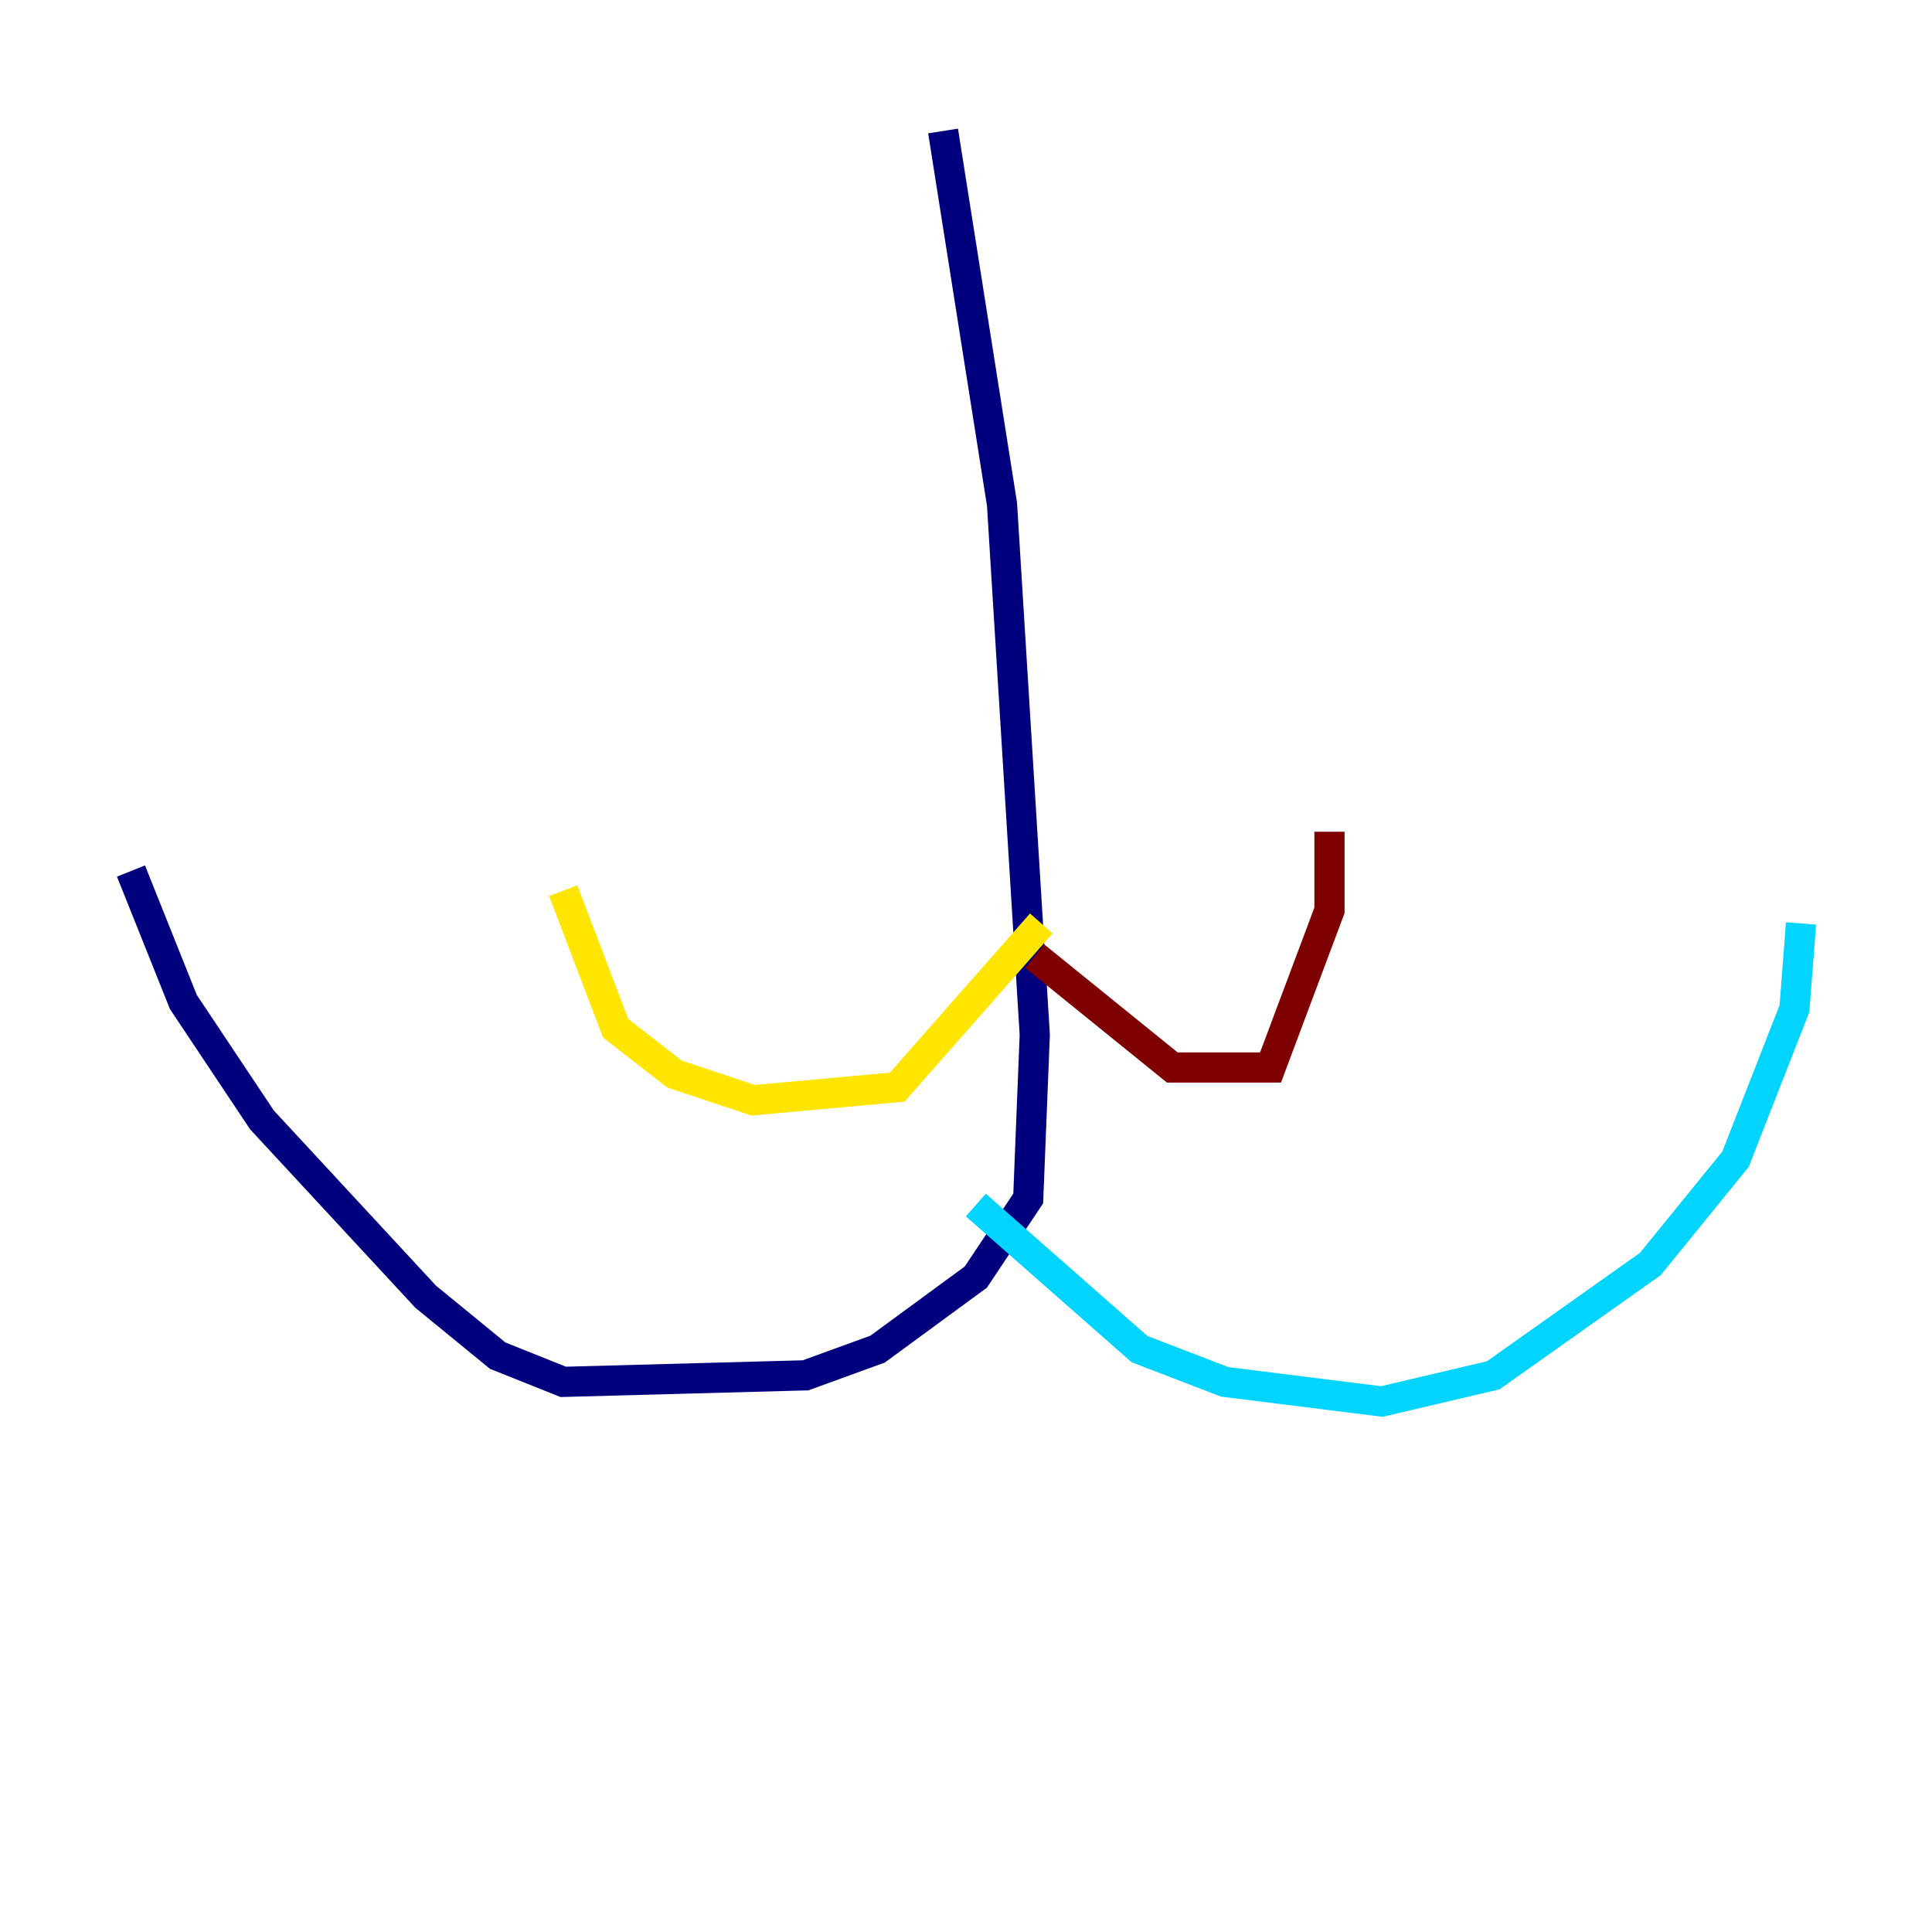 <?xml version="1.0" encoding="utf-8" ?>
<svg baseProfile="tiny" height="128" version="1.2" viewBox="0,0,128,128" width="128" xmlns="http://www.w3.org/2000/svg" xmlns:ev="http://www.w3.org/2001/xml-events" xmlns:xlink="http://www.w3.org/1999/xlink"><defs /><polyline fill="none" points="62.481,8.678 66.386,33.41 68.556,68.556 68.122,79.403 64.651,84.61 58.142,89.383 53.37,91.119 37.315,91.552 32.976,89.817 28.203,85.912 17.356,74.197 12.149,66.386 8.678,57.709" stroke="#00007f" stroke-width="2" /><polyline fill="none" points="64.651,79.837 75.498,89.383 81.139,91.552 91.552,92.854 98.929,91.119 109.342,83.742 114.983,76.8 118.888,66.82 119.322,61.18" stroke="#00d4ff" stroke-width="2" /><polyline fill="none" points="68.99,61.18 59.444,72.027 49.898,72.895 44.691,71.159 40.786,68.122 37.315,59.01" stroke="#ffe500" stroke-width="2" /><polyline fill="none" points="68.556,63.349 77.668,70.725 84.176,70.725 88.081,60.312 88.081,55.105" stroke="#7f0000" stroke-width="2" /></svg>